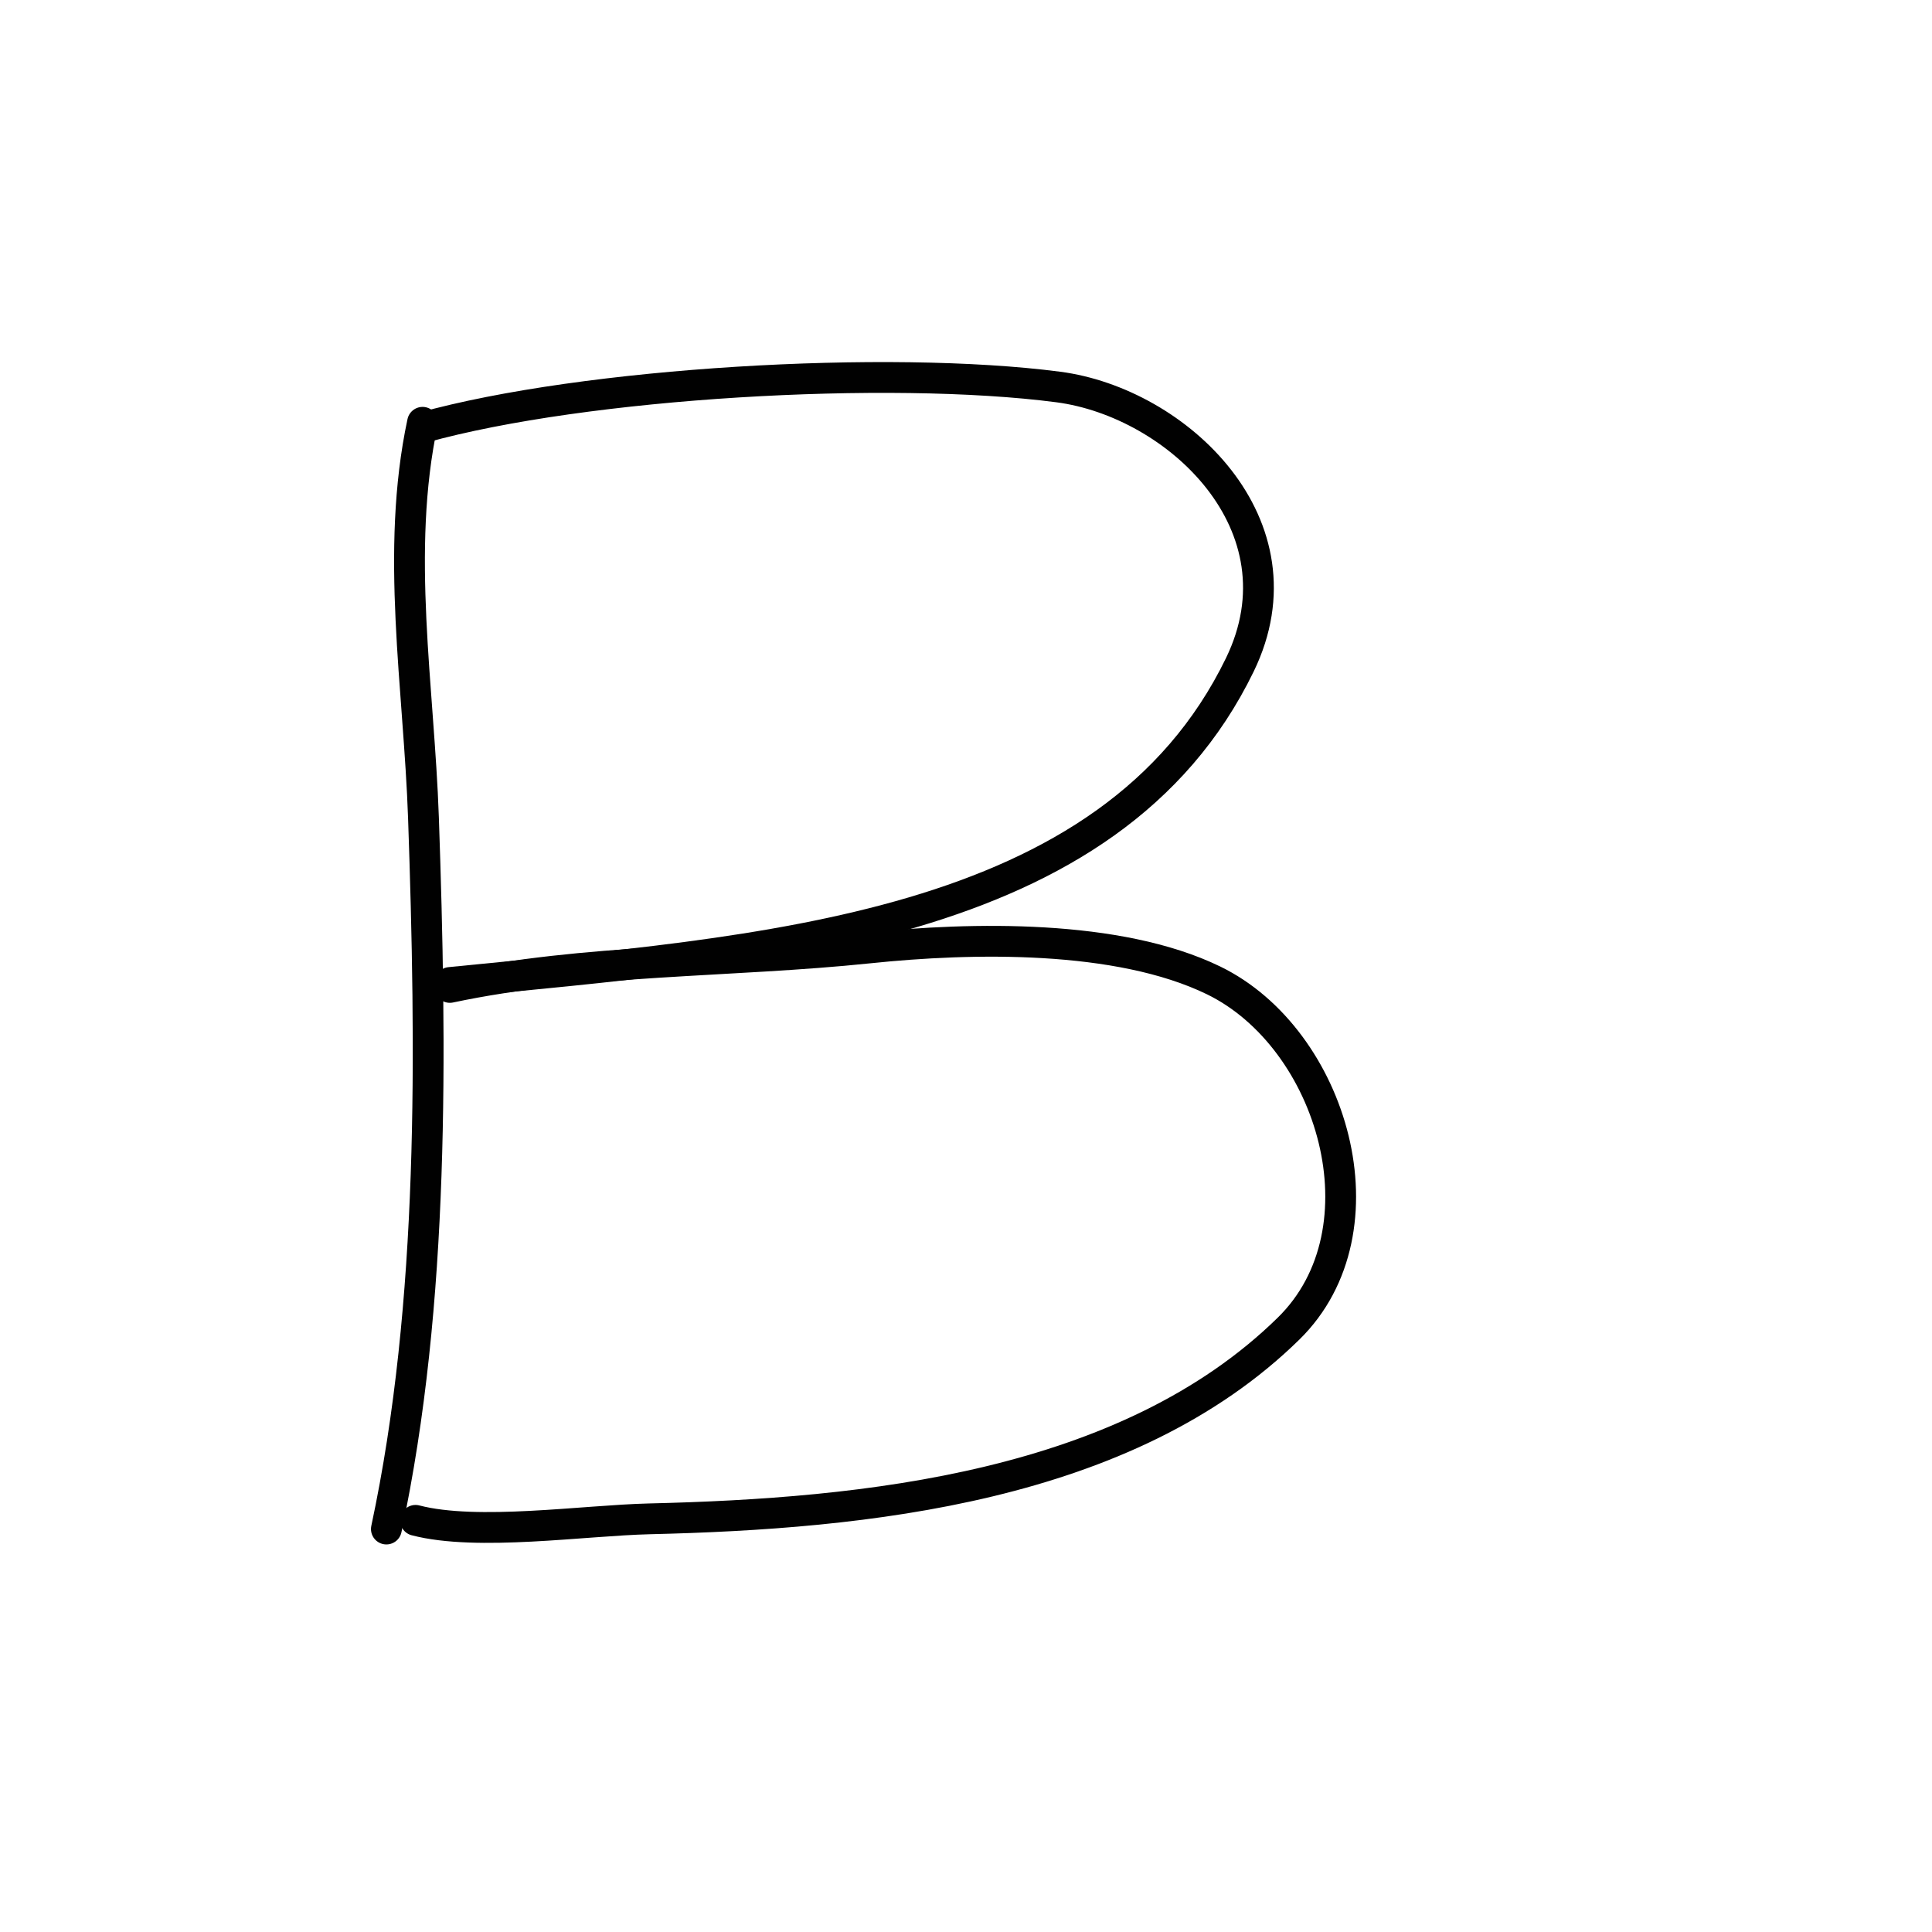 <?xml version="1.0" encoding="UTF-8"?>
<svg id="Layer_1" data-name="Layer 1" xmlns="http://www.w3.org/2000/svg" width="100" height="100" viewBox="0 0 100 100">
  <defs>
    <style>
      .cls-1 {
        fill: none;
        stroke: #010101;
        stroke-linecap: round;
        stroke-linejoin: round;
        stroke-width: 1.594px;
      }
    </style>
  </defs>
  <path class="cls-1" d="m21.872,21.858c-1.43,6.686-.185,13.725.047,20.484.412,11.976.588,25.069-1.92,36.801"/>
  <path class="cls-1" d="m21.876,22.135c8.387-2.335,24.12-3.251,32.9-2.104,6.147.804,12.909,7.15,9.397,14.381-6.724,13.843-24.774,14.822-40.884,16.441"/>
  <path class="cls-1" d="m23.285,51.109c6.987-1.481,14.567-1.299,21.699-2.043,5.293-.553,12.892-.719,17.824,1.676,6.184,3.003,9.102,12.913,3.89,18.024-8.393,8.231-21.928,9.587-33.09,9.849-3.386.08-8.899.912-12.101.078"/>
</svg>